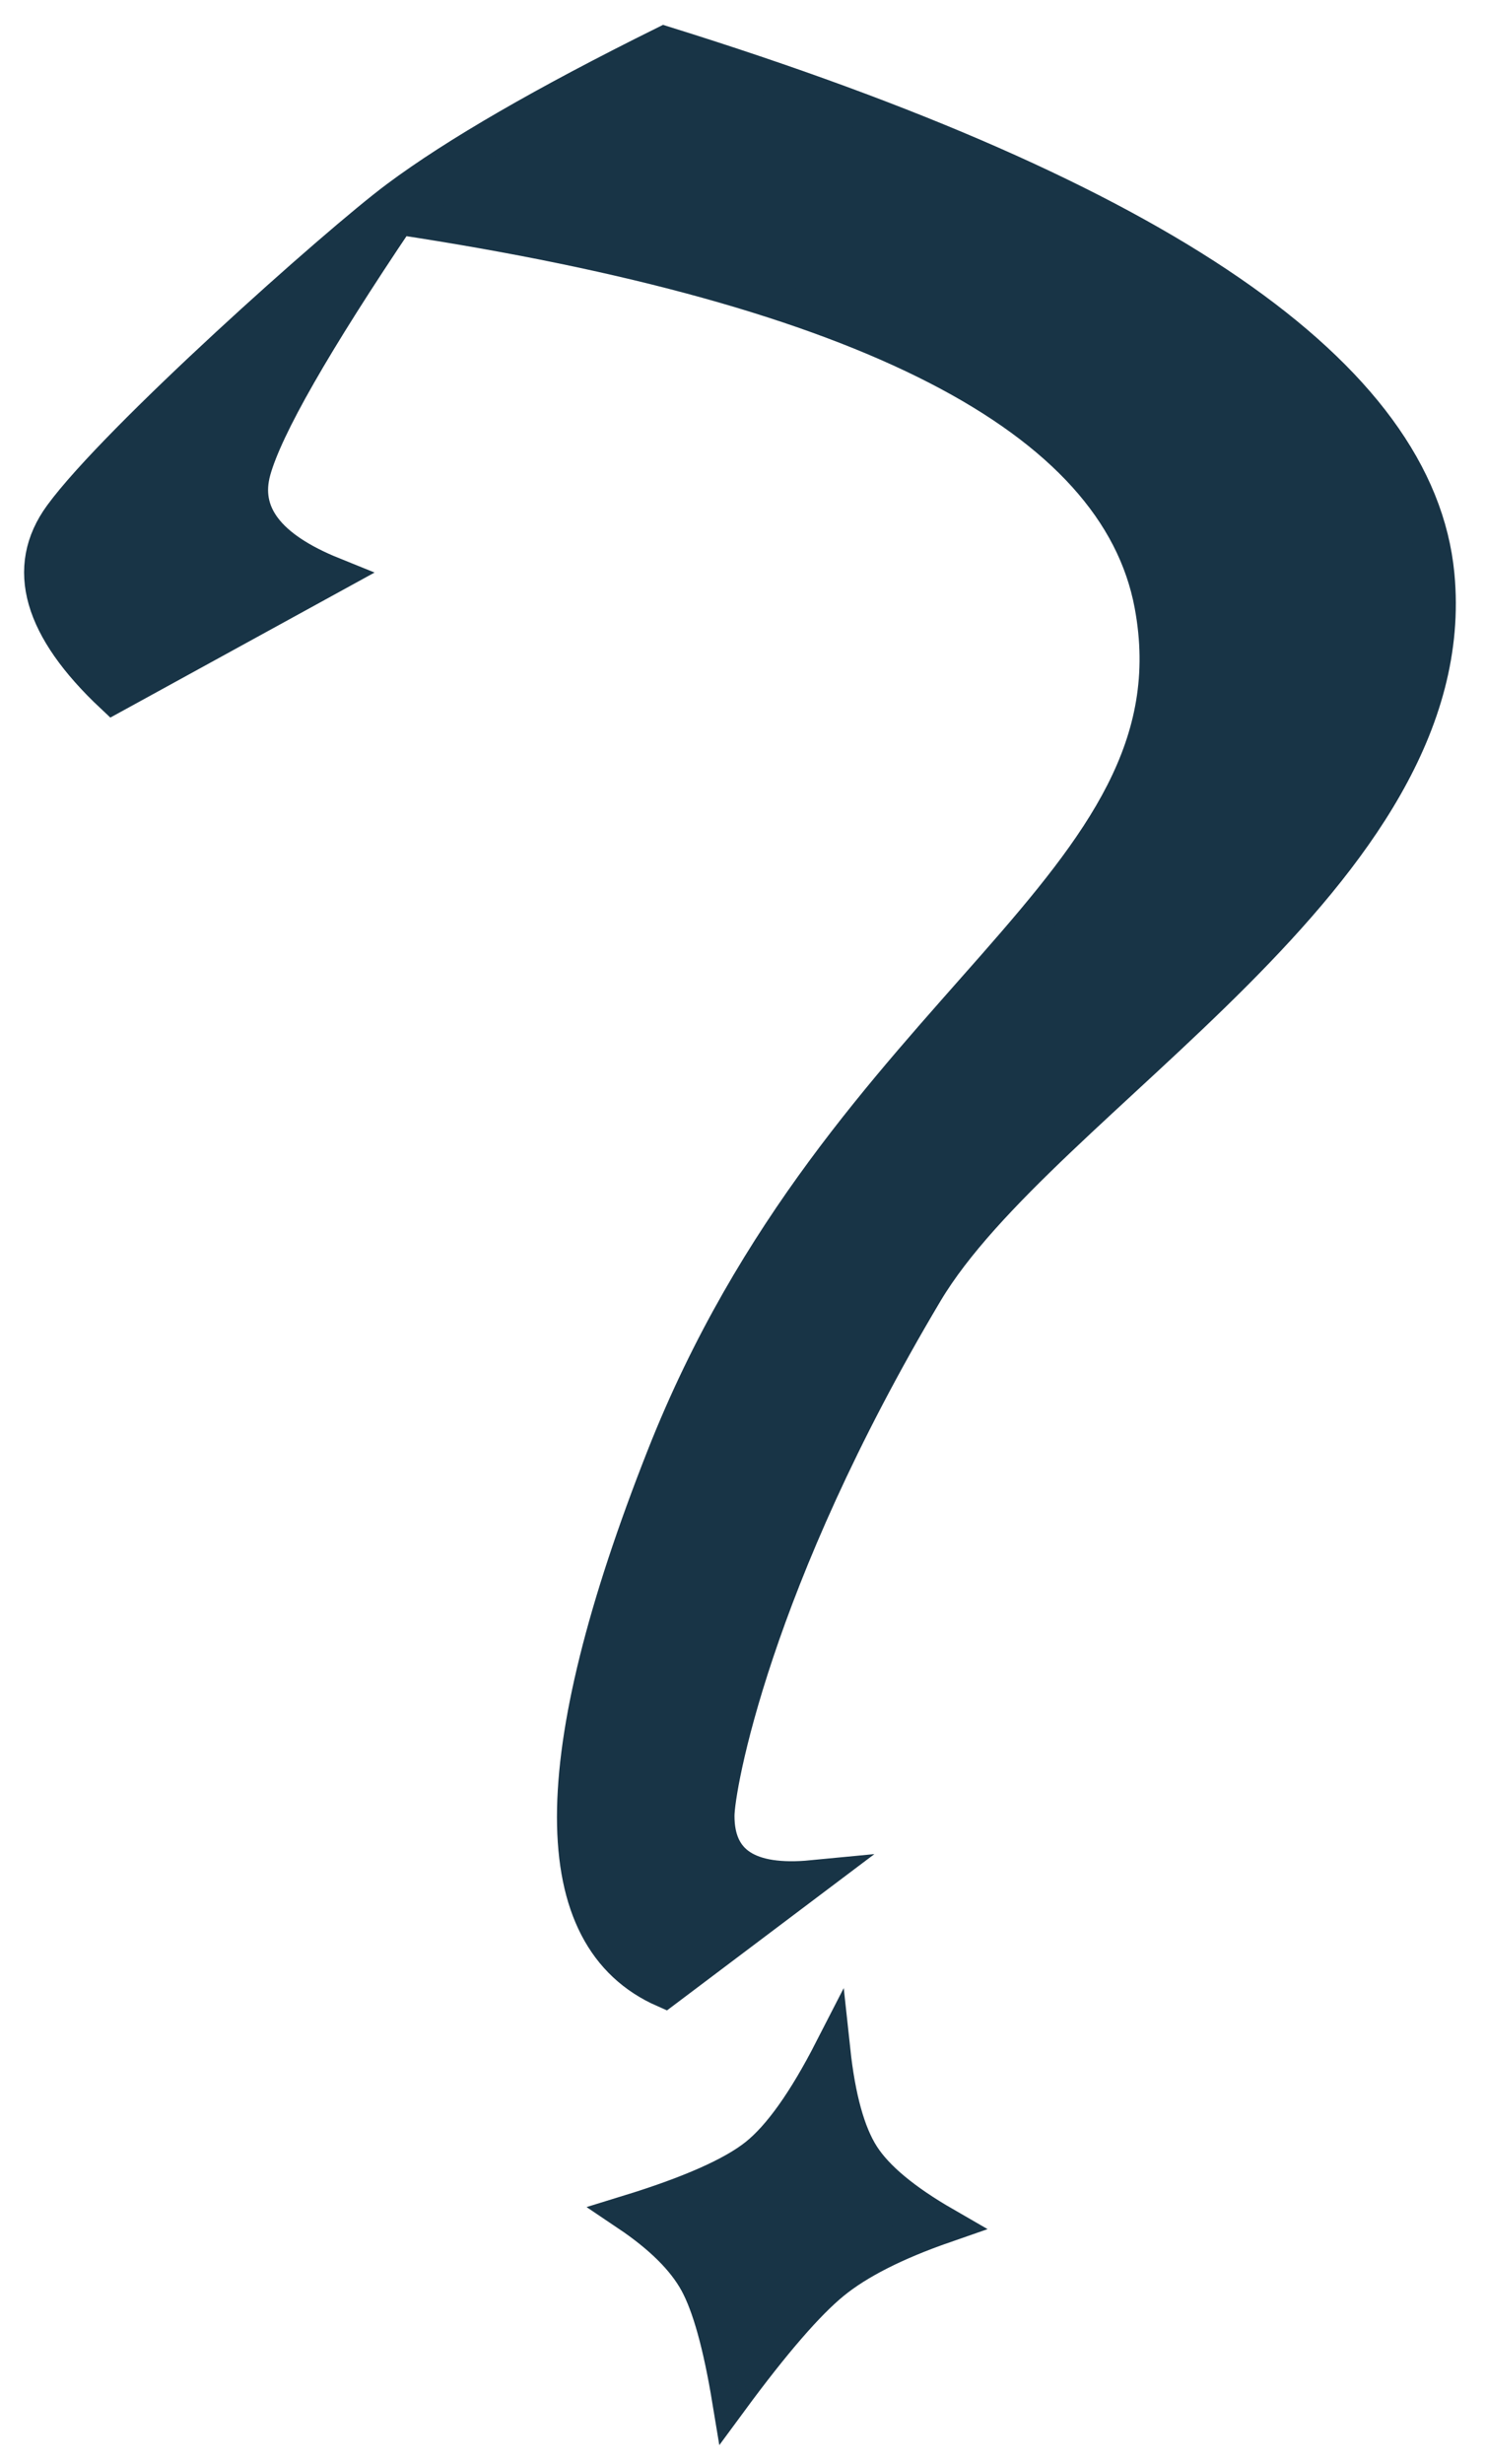 <?xml version="1.0" encoding="UTF-8"?>
<svg width="41px" height="68px" viewBox="0 0 41 68" version="1.1" xmlns="http://www.w3.org/2000/svg" xmlns:xlink="http://www.w3.org/1999/xlink">
    <title>Group</title>
    <g id="Page-2" stroke="none" stroke-width="1" fill="none" fill-rule="evenodd">
        <g id="Group" transform="translate(1.165, 1.223)" fill="#183446" stroke="#183446">
            <path d="M38.492,14.645 C39.278,22.895 27.577,29.041 24.371,34.426 C19.605,42.431 18.614,48.102 18.614,48.889 C18.614,50.206 19.496,50.779 21.259,50.609 L17.183,53.679 C13.889,52.23 13.889,47.33 17.183,38.979 C22.124,26.452 32.106,23.246 30.655,15.466 C29.687,10.279 22.742,6.708 9.82,4.752 C7.486,8.215 6.152,10.548 5.816,11.75 C5.48,12.953 6.212,13.918 8.012,14.645 L1.959,17.966 C-0.032,16.098 -0.505,14.449 0.539,13.019 C2.07,10.924 8.118,5.523 9.82,4.255 C11.437,3.05 13.891,1.632 17.183,0 C30.866,4.263 37.969,9.145 38.492,14.645 Z" id="Path"></path>
            <path d="M21.812,55.354 C21.081,56.779 20.388,57.754 19.732,58.277 C19.077,58.799 17.892,59.324 16.178,59.851 C17.1,60.471 17.737,61.103 18.089,61.746 C18.441,62.389 18.743,63.474 18.995,65 C20.171,63.403 21.111,62.319 21.812,61.746 C22.514,61.173 23.545,60.65 24.905,60.177 C23.781,59.529 23.02,58.896 22.623,58.277 C22.226,57.657 21.955,56.683 21.812,55.354 Z" id="Path-2"></path>
        </g>
    </g>
</svg>